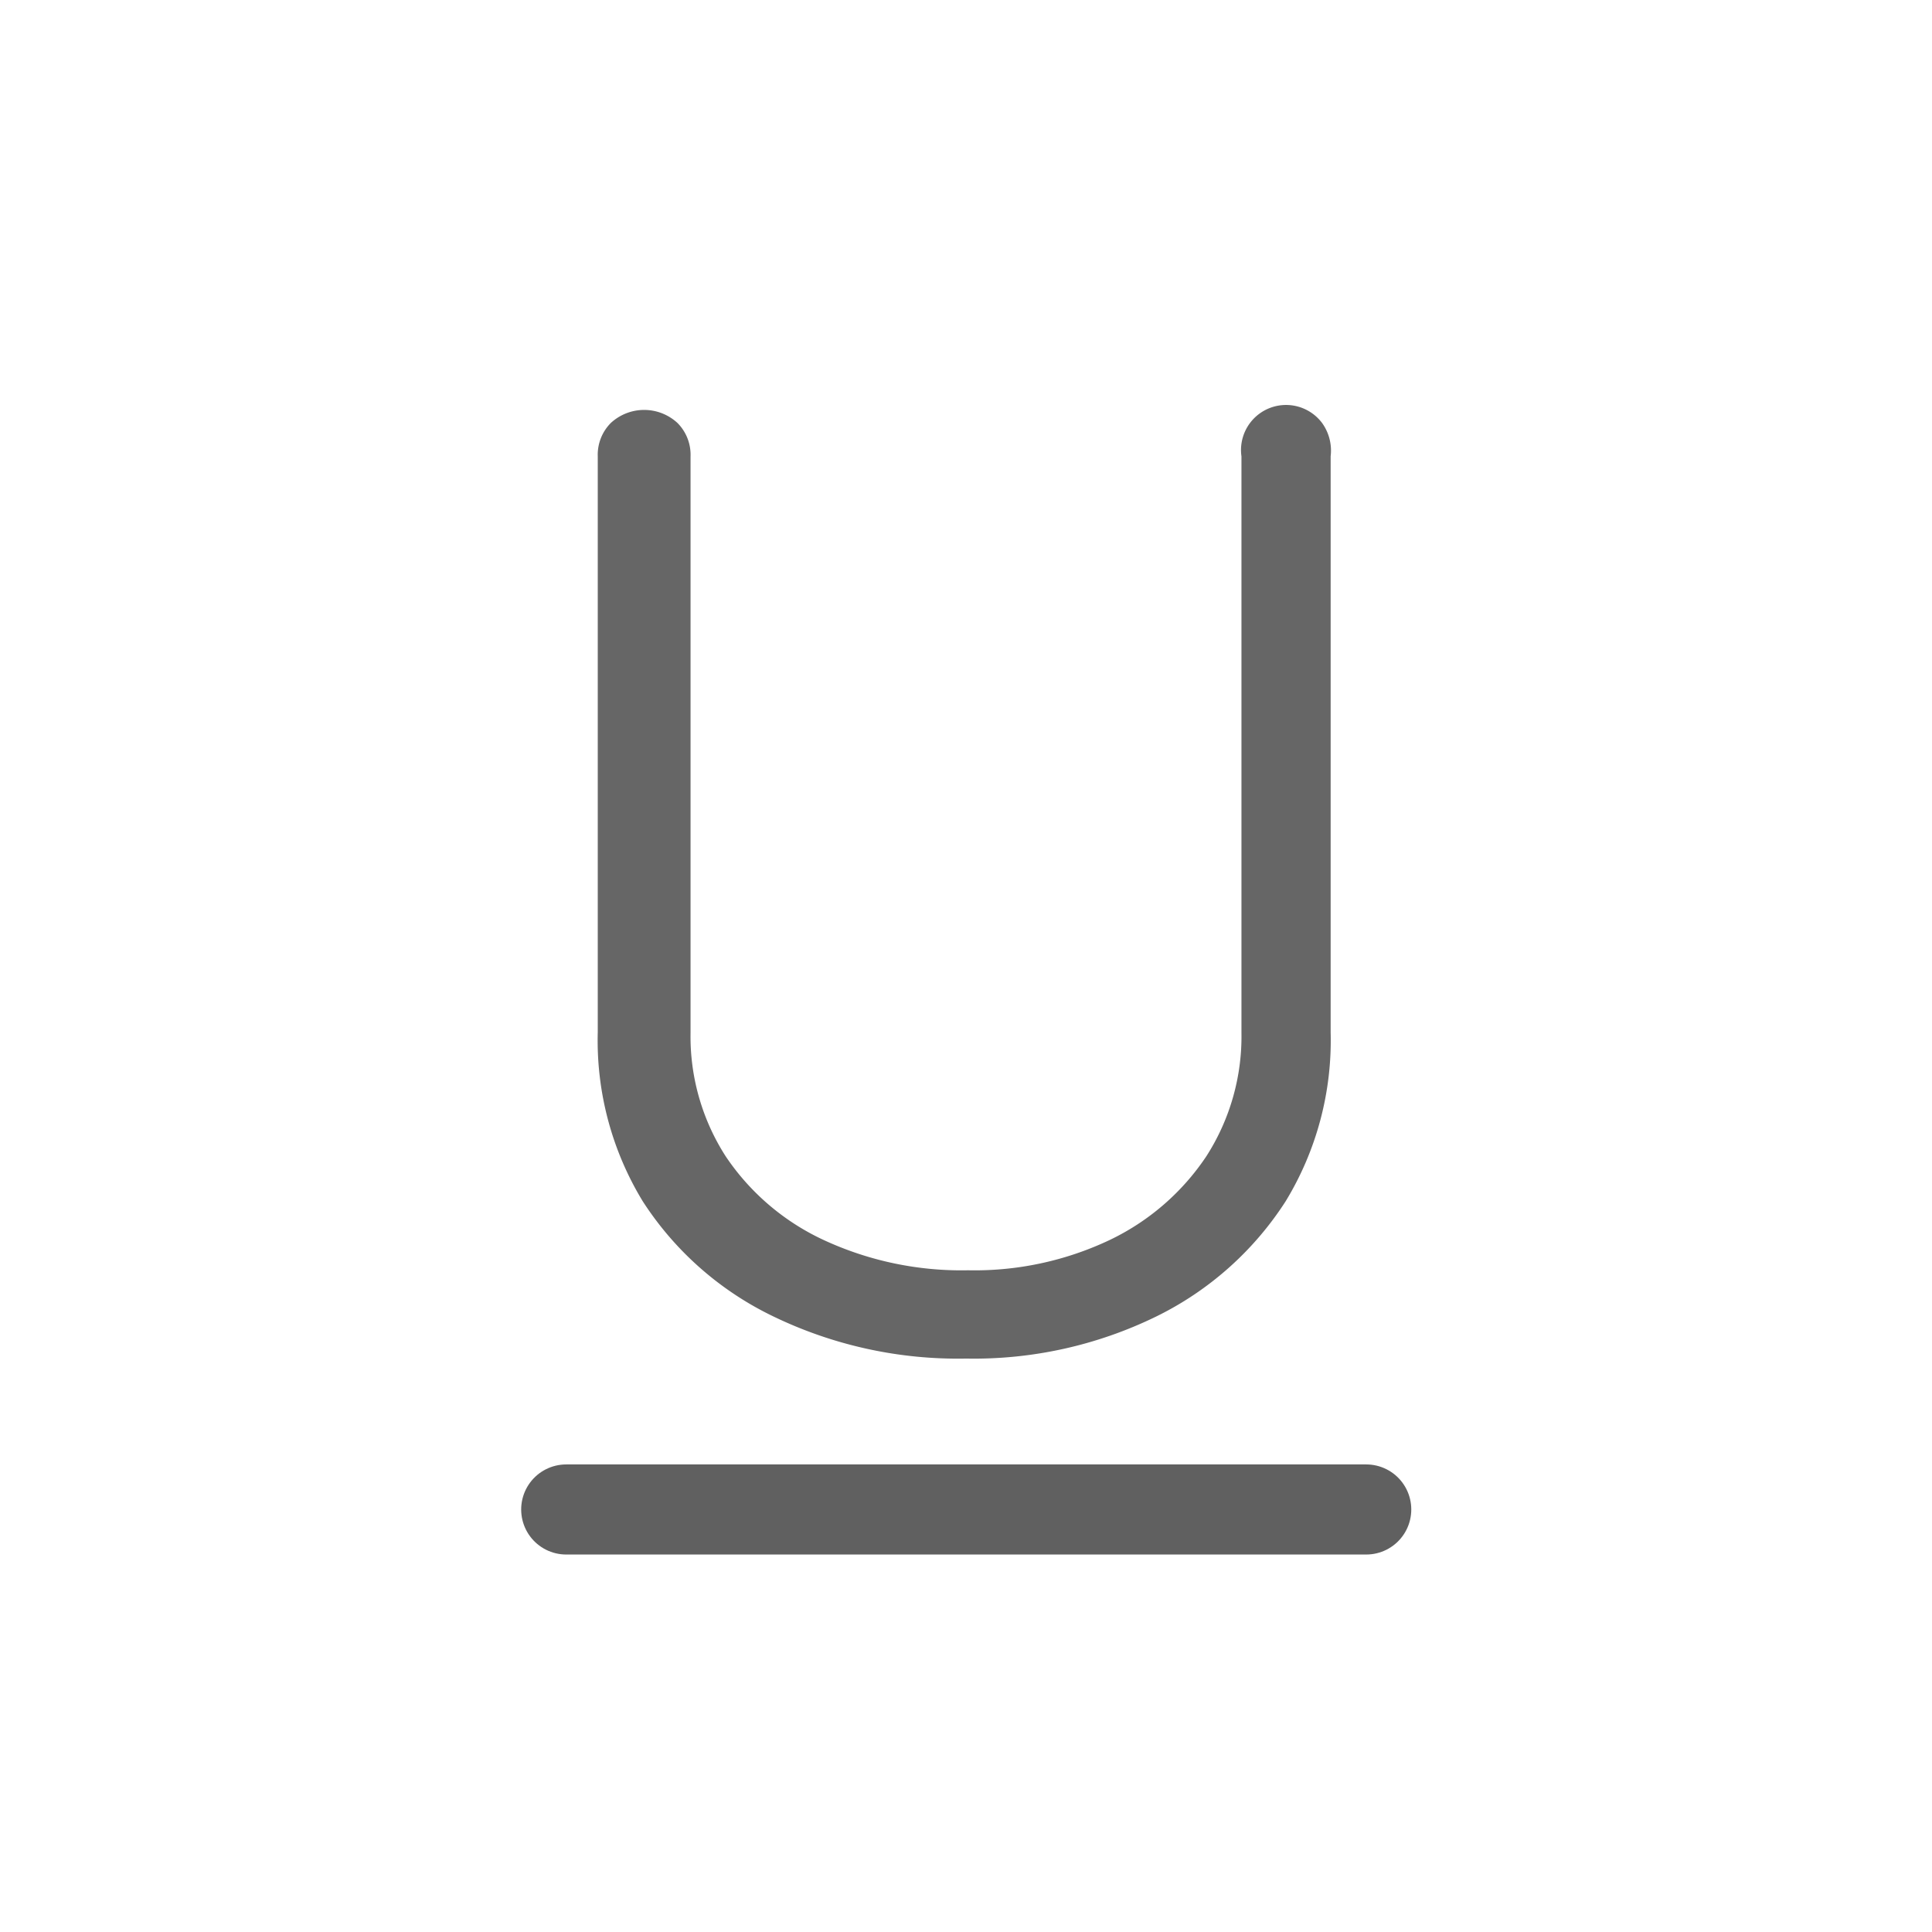 <svg id="图层_1" data-name="图层 1" xmlns="http://www.w3.org/2000/svg" viewBox="0 0 42.89 42.89"><defs><style>.cls-1{fill:#666;}.cls-2,.cls-3{fill:none;}.cls-3{stroke:#606060;stroke-linecap:round;stroke-miterlimit:10;stroke-width:2px;}</style></defs><title>未标题-3</title><path class="cls-1" d="M970.86,530.37a1,1,0,0,0-1.79.74V543.9a4.92,4.92,0,0,1-.78,2.75,5.35,5.35,0,0,1-2.15,1.86,7,7,0,0,1-3.14.67,7.27,7.27,0,0,1-3.2-.67,5.31,5.31,0,0,1-2.18-1.86,4.92,4.92,0,0,1-.78-2.75V531.11a1,1,0,0,0-.29-.74,1.09,1.09,0,0,0-1.48,0,1,1,0,0,0-.29.74V543.9a6.86,6.86,0,0,0,1,3.75,7.12,7.12,0,0,0,2.91,2.56,9.41,9.41,0,0,0,4.27.93,9.22,9.22,0,0,0,4.21-.93,7.16,7.16,0,0,0,2.88-2.56,6.86,6.86,0,0,0,1-3.75V531.11A1.05,1.05,0,0,0,970.86,530.37Z" transform="translate(-941.51 -520.98)"/><rect class="cls-2" width="42.89" height="42.89"/><line class="cls-3" x1="12.57" y1="33.51" x2="30.33" y2="33.51"/></svg>